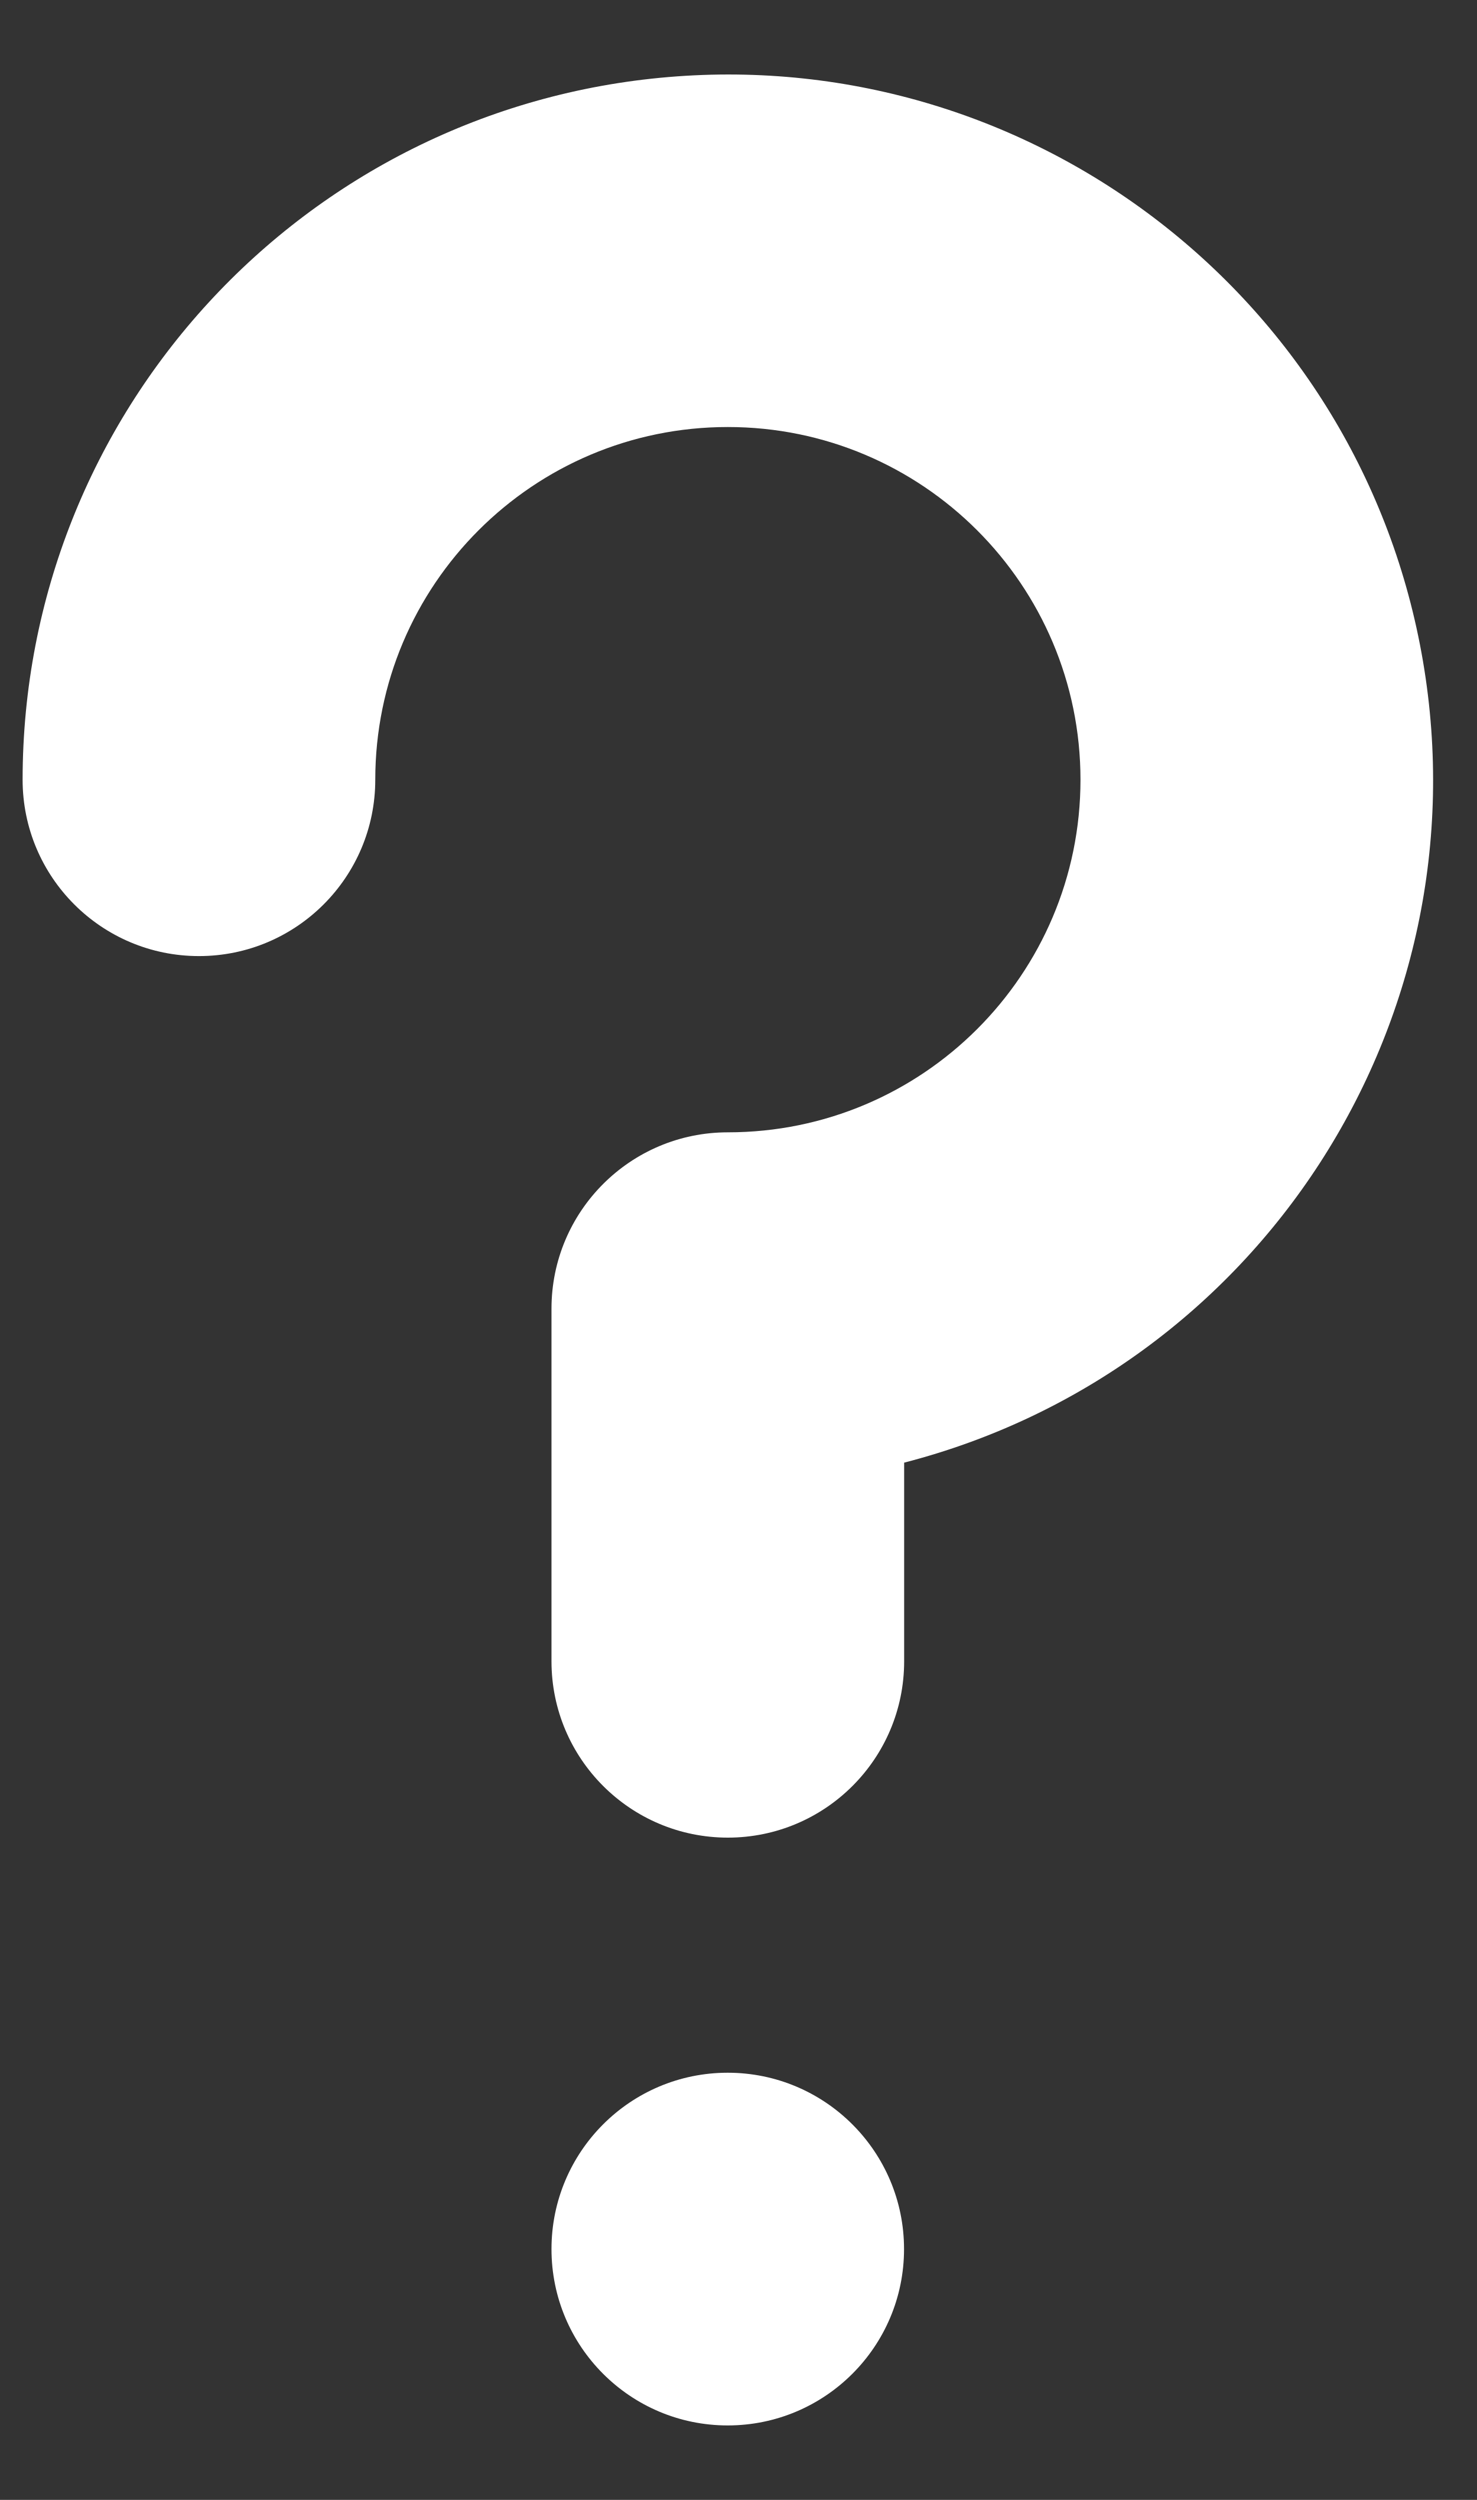<svg width="13" height="22" viewBox="0 0 13 22" fill="none" xmlns="http://www.w3.org/2000/svg">
<rect x="0" y="0" width="13" height="22" fill="#333333" stroke="none"/>
<path fill-rule="evenodd" clip-rule="evenodd" d="M6.406 16.172C5.549 16.172 4.854 15.477 4.854 14.62V11.517C4.854 10.66 5.549 9.965 6.406 9.965C8.12 9.965 9.51 8.576 9.51 6.862C9.51 5.148 8.12 3.758 6.406 3.758C4.692 3.758 3.303 5.148 3.303 6.862C3.303 7.719 2.608 8.414 1.751 8.414C0.894 8.414 0.199 7.719 0.199 6.862C0.2 3.636 2.67 0.949 5.884 0.678C9.098 0.406 11.985 2.642 12.525 5.822C13.066 9.002 11.081 12.066 7.958 12.872V14.62C7.958 15.477 7.263 16.172 6.406 16.172Z" fill="white"/>
<path d="M6.405 21.345C7.262 21.345 7.957 20.65 7.957 19.793C7.957 18.936 7.262 18.241 6.405 18.241C5.548 18.241 4.854 18.936 4.854 19.793C4.854 20.65 5.548 21.345 6.405 21.345Z" fill="white"/>
</svg>
